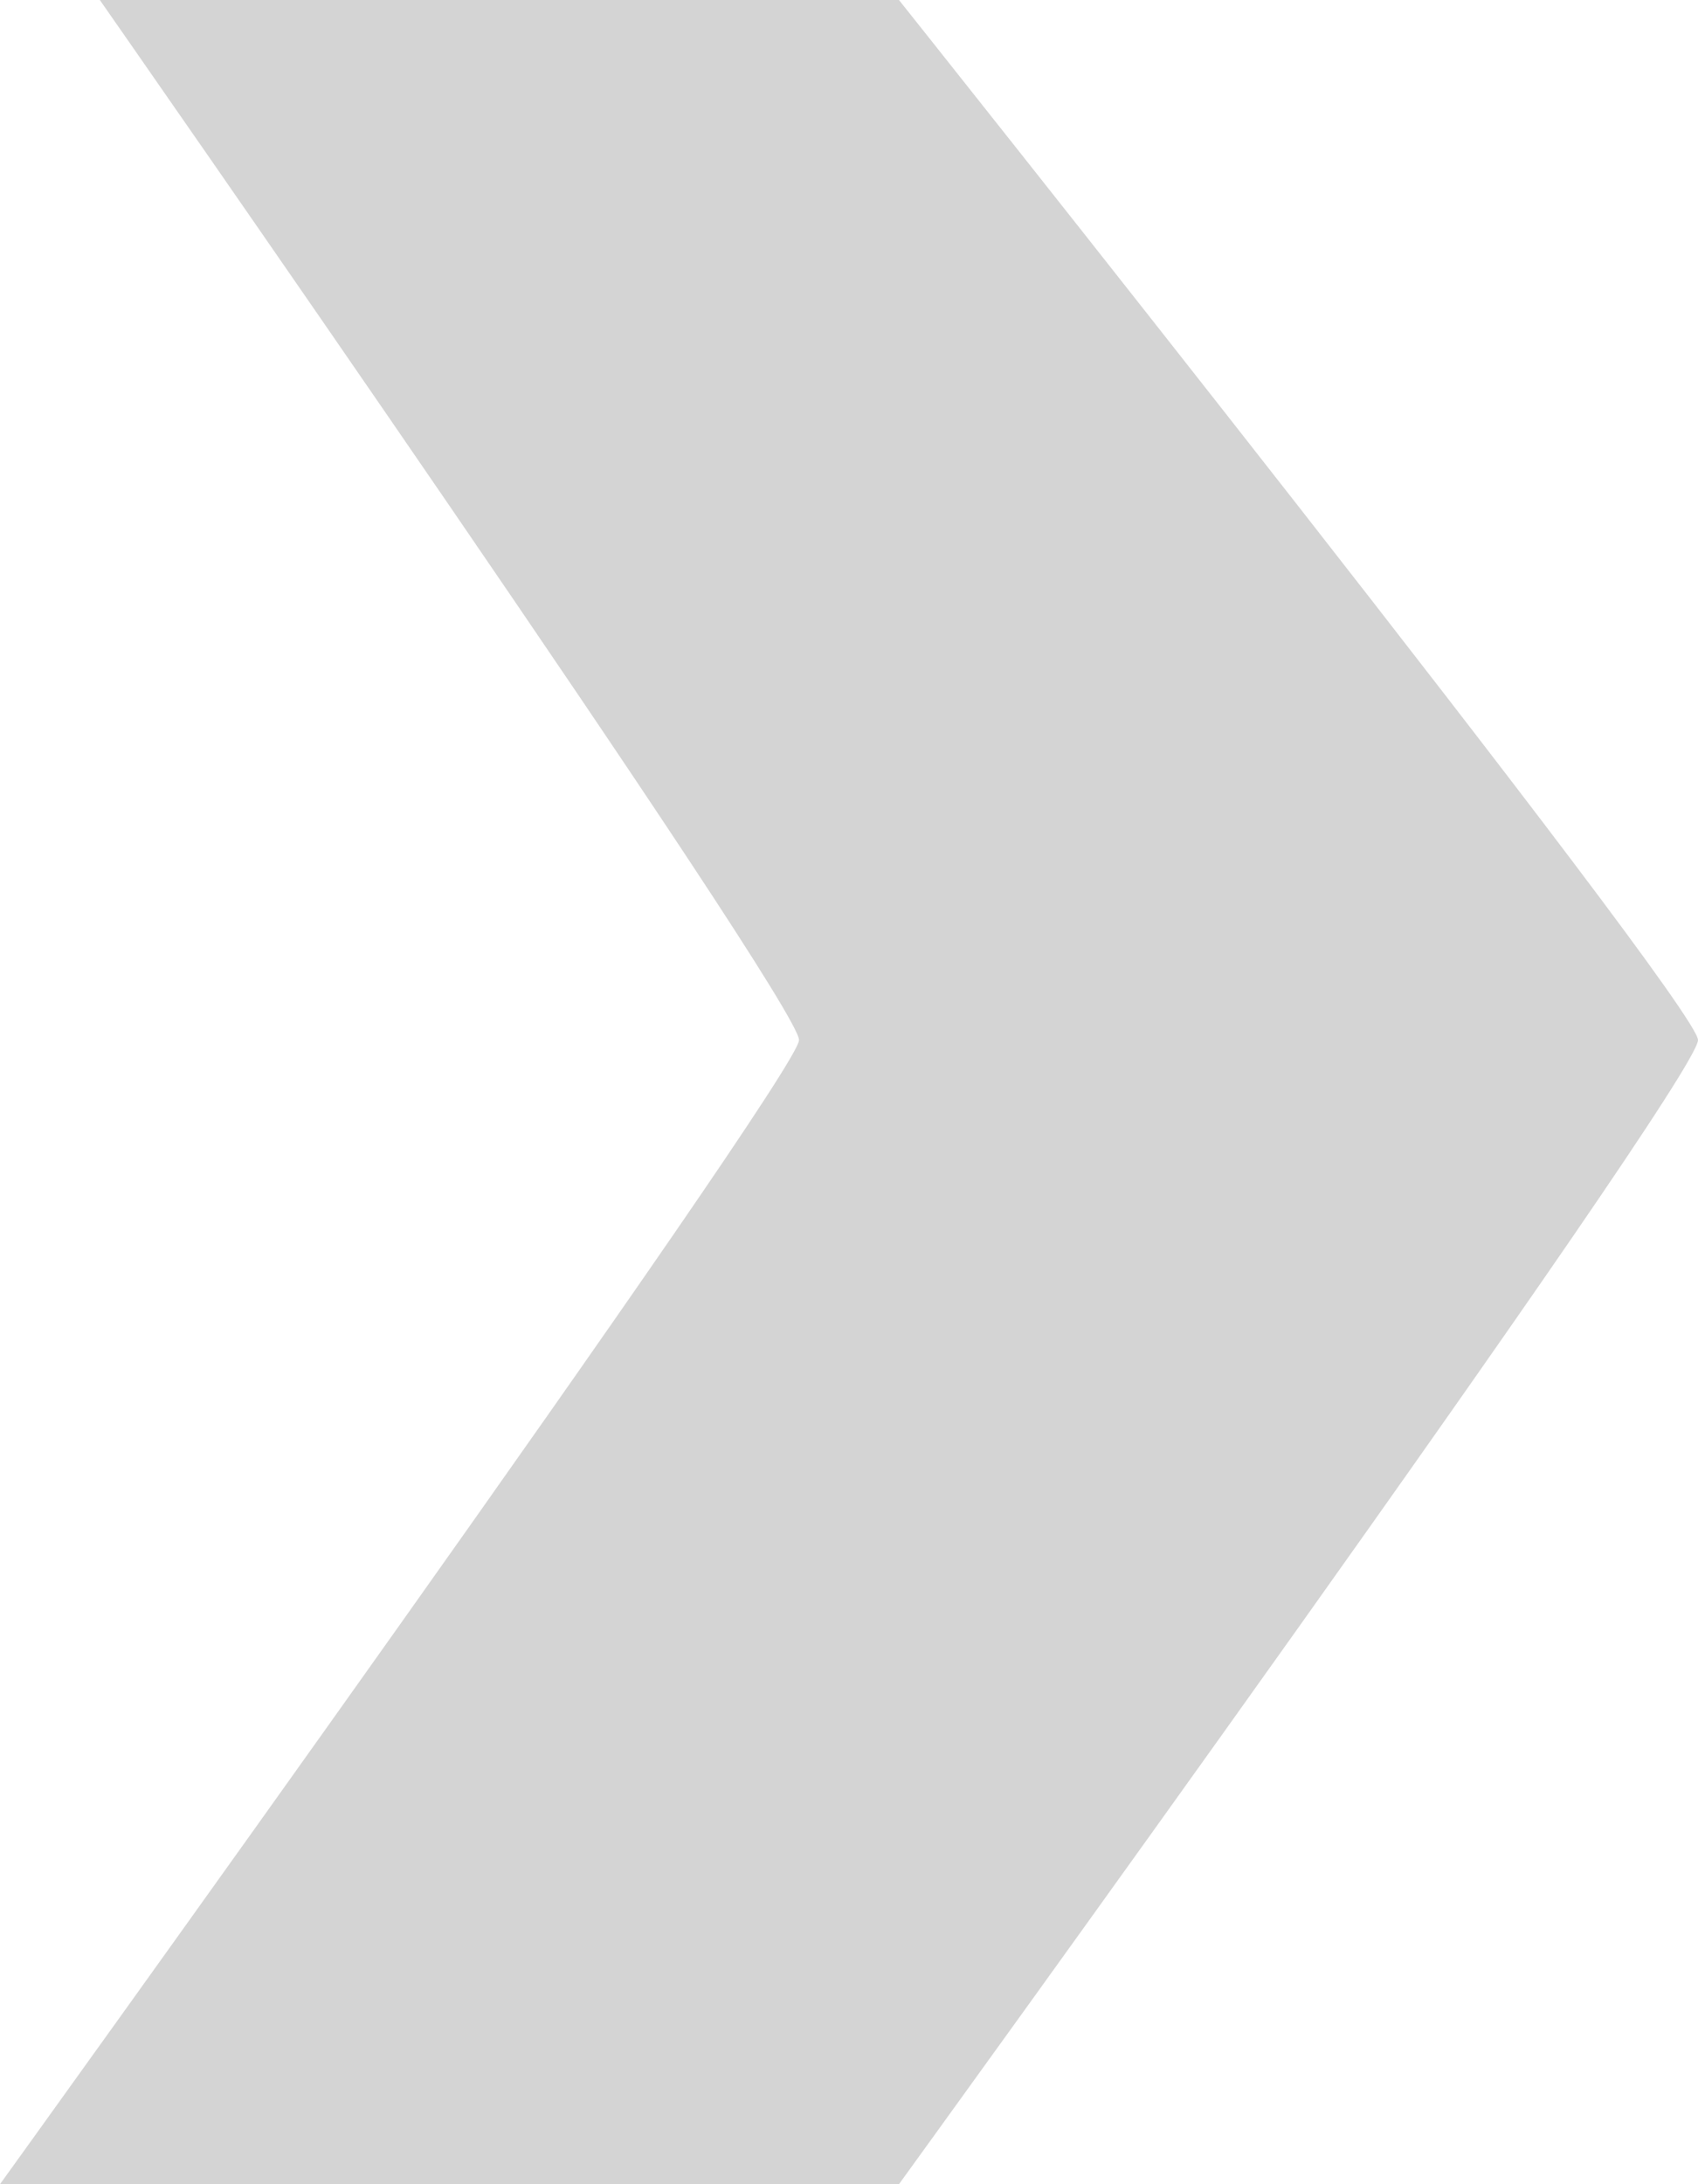 <svg xmlns="http://www.w3.org/2000/svg" xmlns:xlink="http://www.w3.org/1999/xlink" preserveAspectRatio="xMidYMid" width="14" height="18" viewBox="0 0 14 18">
  <defs>
    <style>
      .cls-1 {
        fill: #d4d4d4;
        fill-rule: evenodd;
      }
    </style>
  </defs>
  <path d="M0.823,-0.000 L7.412,-0.000 C7.412,-0.000 14.000,8.272 14.000,8.571 C14.000,8.908 7.412,18.000 7.412,18.000 L-0.000,18.000 C-0.000,18.000 6.588,8.858 6.588,8.571 C6.588,8.257 0.823,-0.000 0.823,-0.000 Z" class="cls-1"/>
</svg>
